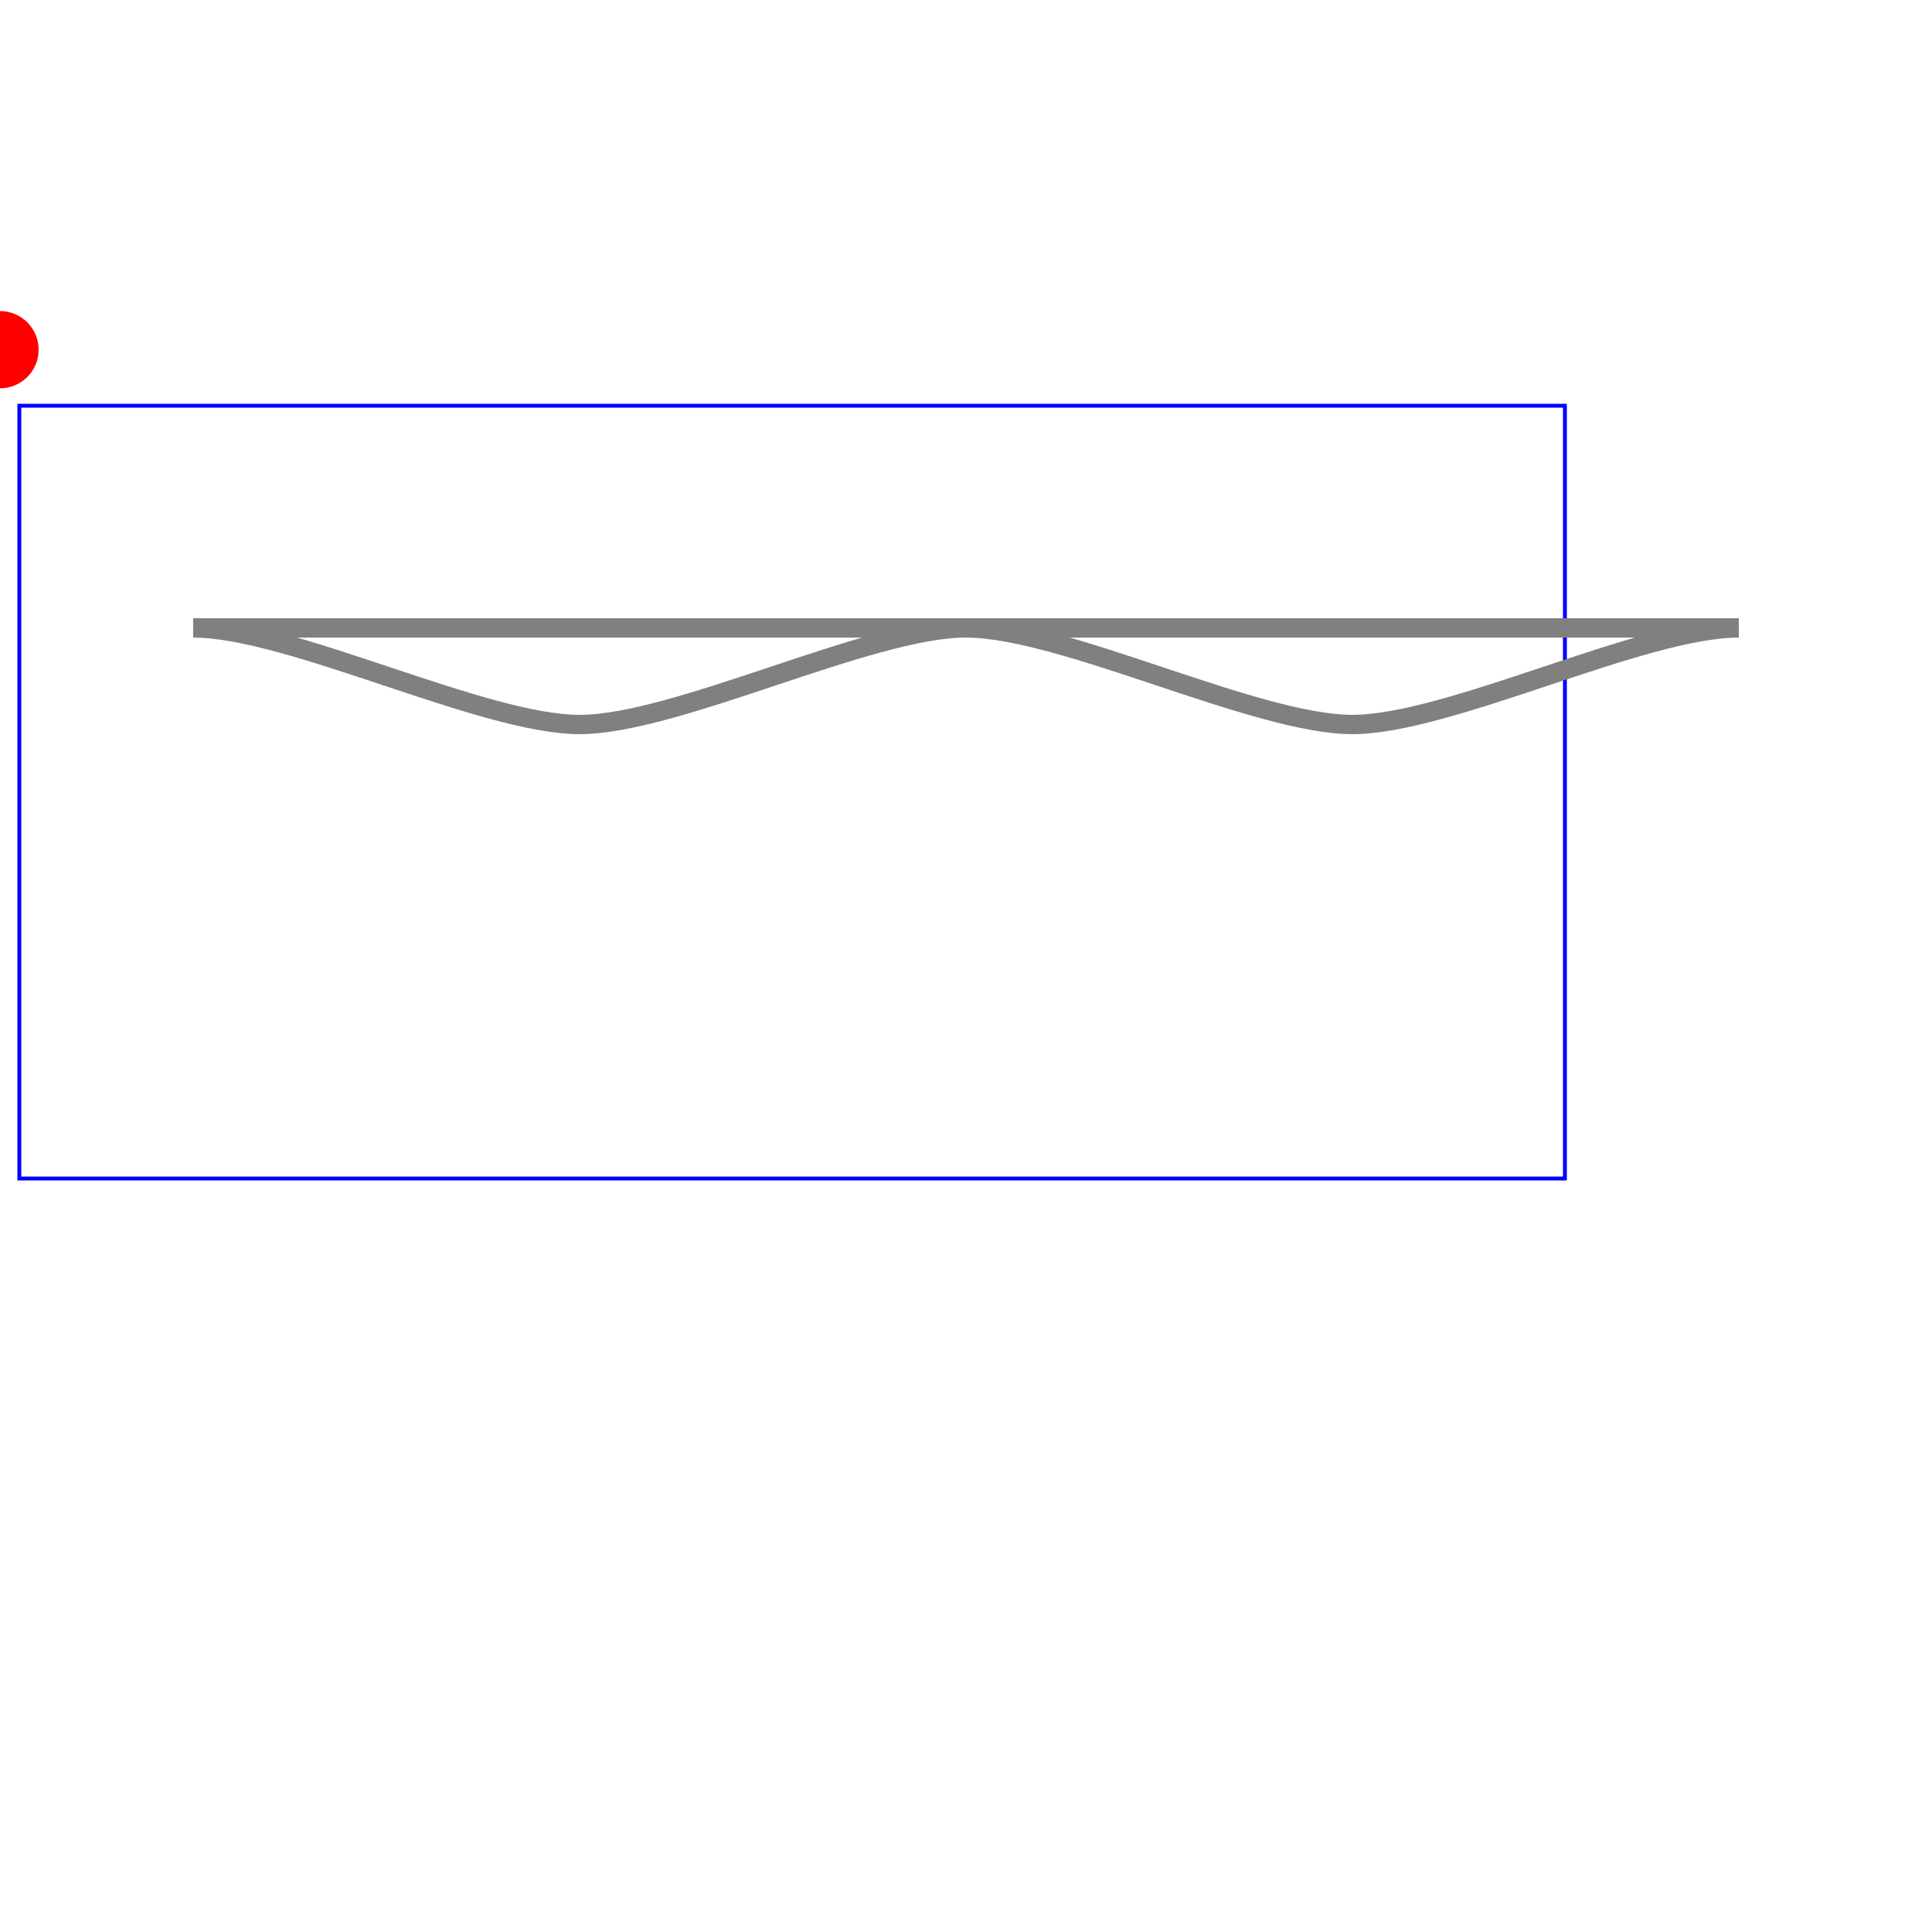<?xml version="1.0"?>
<!DOCTYPE svg PUBLIC "-//W3C//DTD SVG 1.1//EN"  "http://www.w3.org/Graphics/SVG/1.1/DTD/svg11.dtd">

<svg width="8cm" height="8cm" viewBox="0 0 1000 600" xmlns="http://www.w3.org/2000/svg" xmlns:xlink="http://www.w3.org/1999/xlink" version="1.1" >

  
  
  <defs>
    
  </defs>
  <rect x="10" y="10" width="800" height="400" fill="none" stroke="blue" stroke-width="2"/>
  <path id="animpath" d="M 100 125 
             C 150 125 250 175 300 175
             C 350 175 450 125 500 125
             C 550 125 650 175 700 175
             C 750 175 850 125 900 125 z" fill="none" stroke="grey" stroke-width="10"/> 
  <!--<path id="animpath" d="M 100 125 L 300 175 "  fill="none" stroke="grey" stroke-width="4"/>-->
  <!--<use xlink:href="#animpath" stroke="black" fill="none" stroke-width="5px"/>-->

  <circle cx="0" cy="-19px" r="20" fill="red" onclick="OnClickForAnimate(evt)">
    <animateMotion id ="anim1" dur="2s" repeatCount="6">
      <mpath xlink:href="#animpath"/>
    </animateMotion>
  </circle>  
    
 
  
  
  
</svg>